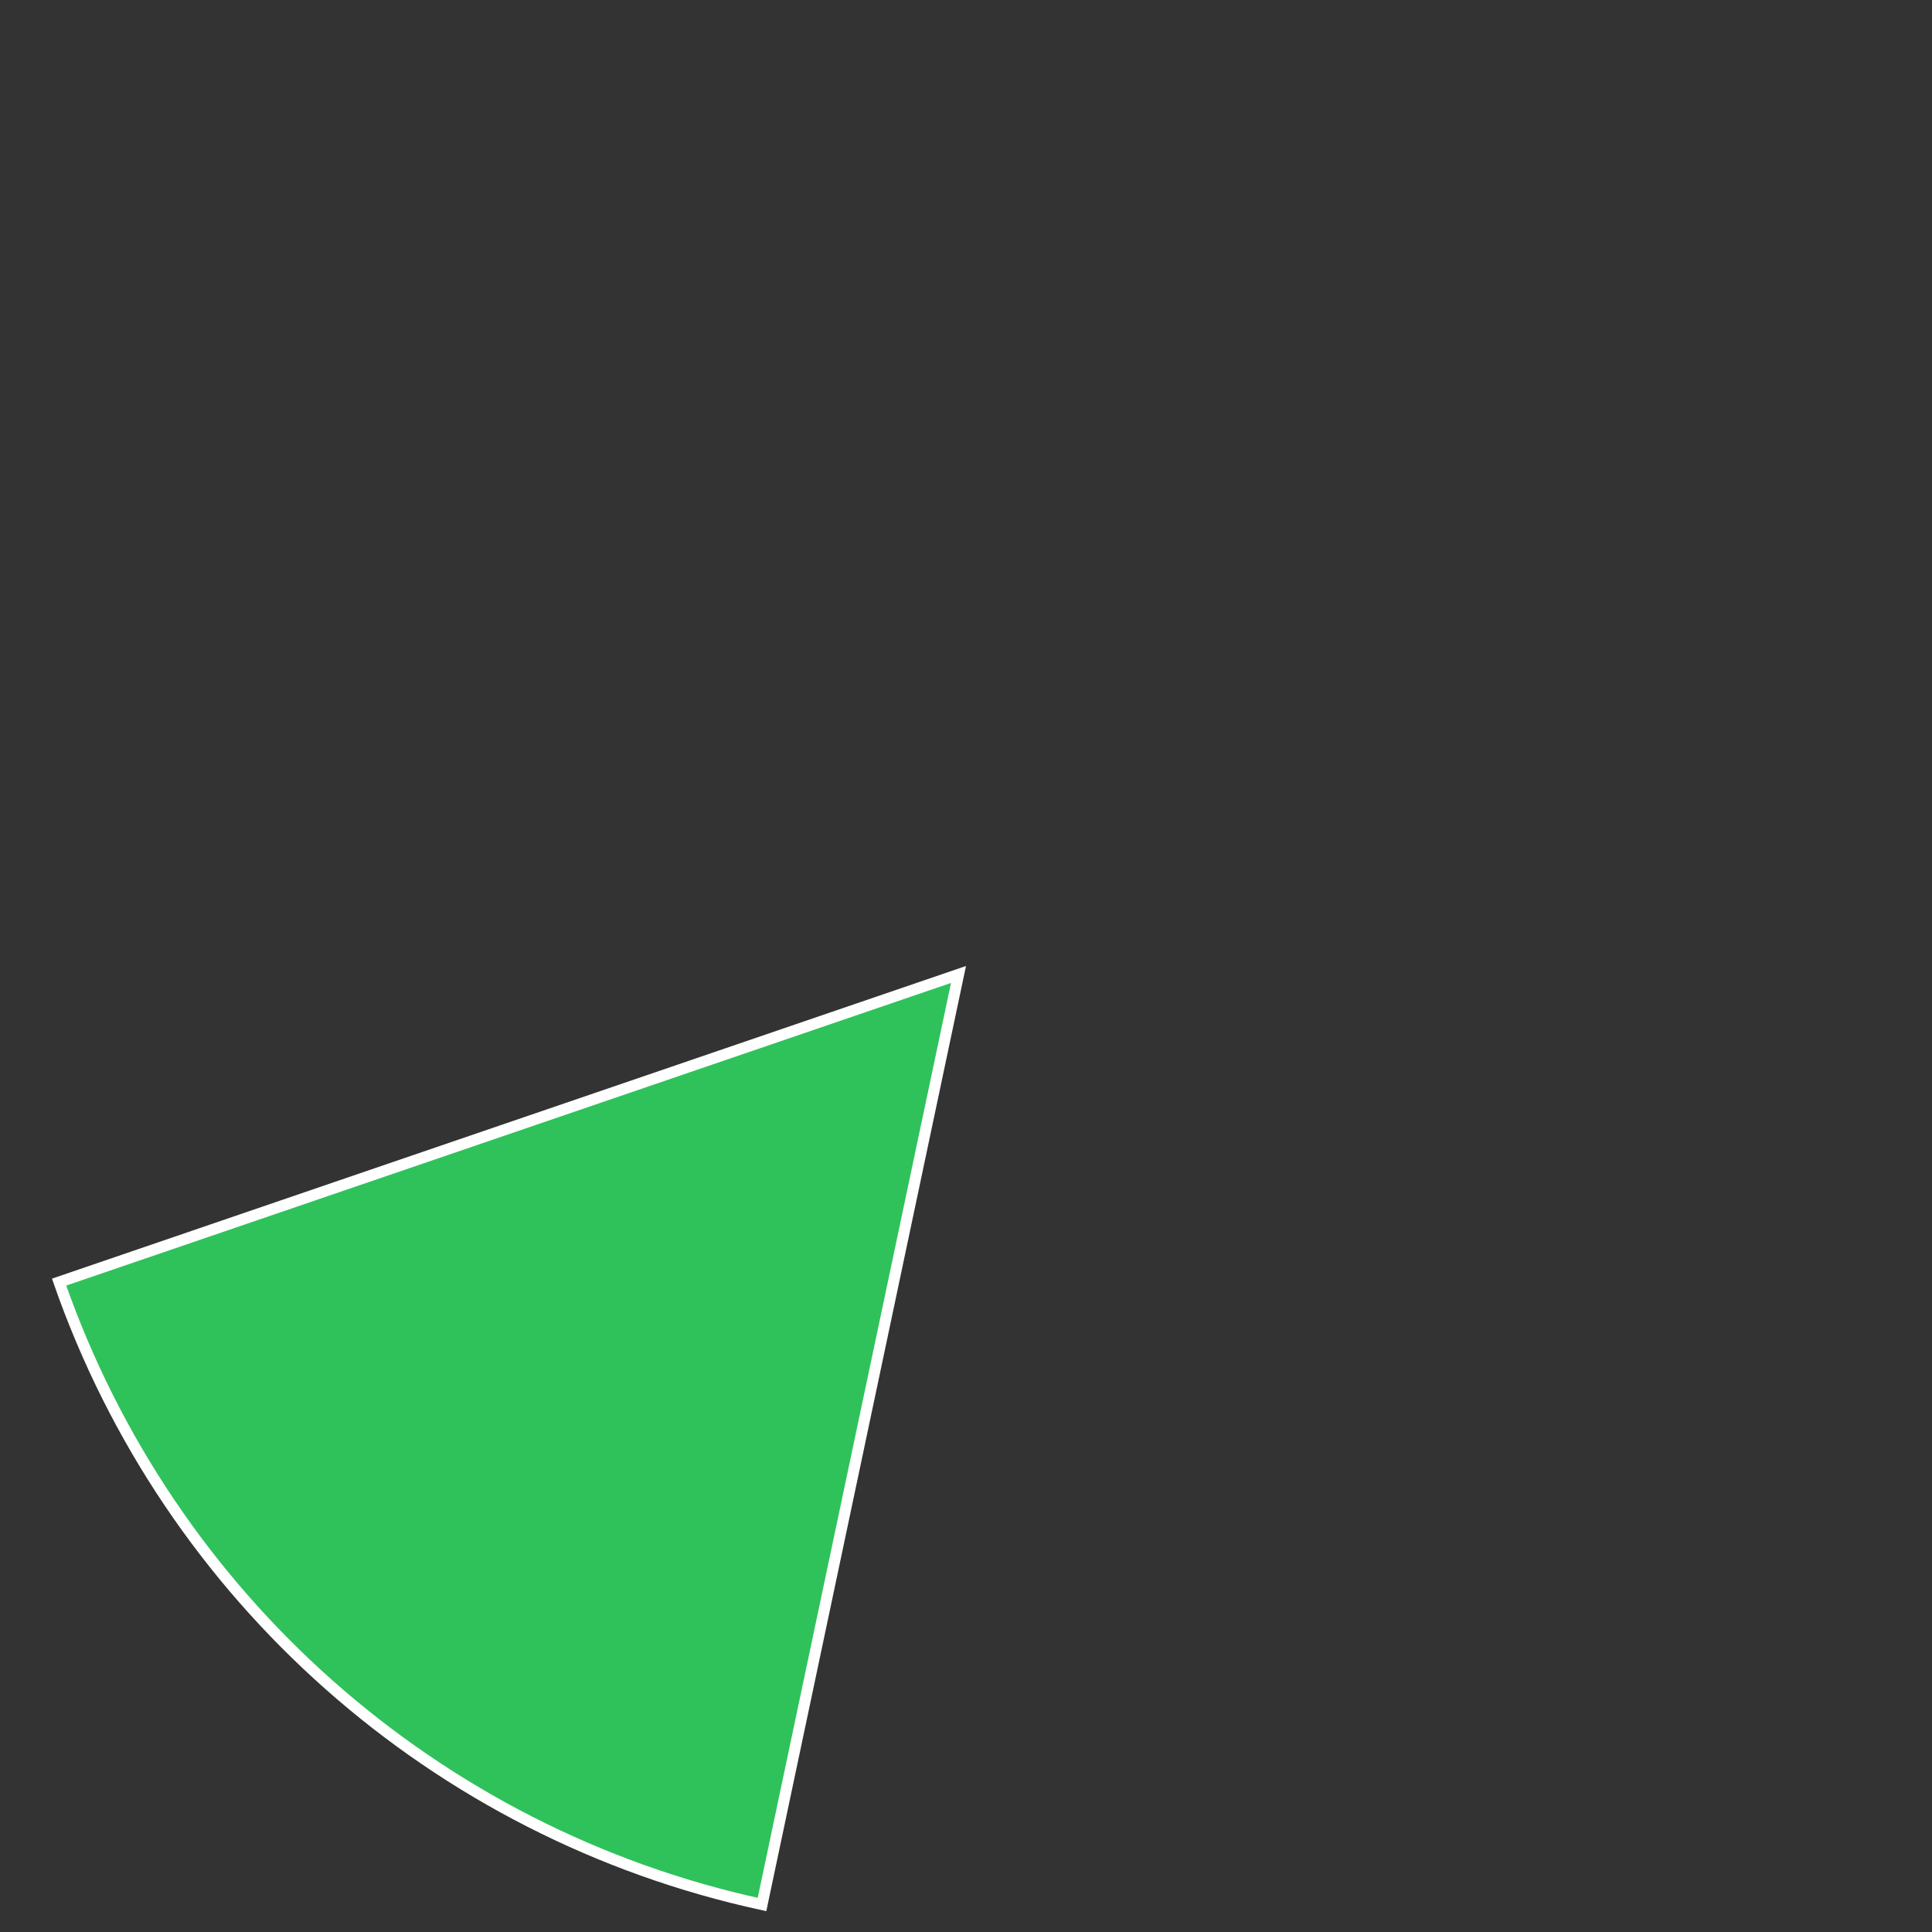 ﻿<?xml version="1.0" encoding="utf-8"?>
<svg version="1.1" xmlns:xlink="http://www.w3.org/1999/xlink" width="173px" height="173px" xmlns="http://www.w3.org/2000/svg">
  <rect width="100%" height="100%" fill="#333333" stroke="none"/>
  <g transform="matrix(1 0 0 1 -316 -785 )">
    <path d="M 384.233 955.538  C 354.984 949.181  331.142 928.069  321.292 899.805  L 401.829 872.258  L 384.233 955.538  Z " fill-rule="nonzero" fill="#2fc25b" stroke="none" />
    <path d="M 384.233 955.538  C 354.984 949.181  331.142 928.069  321.292 899.805  L 401.829 872.258  L 384.233 955.538  Z " stroke-width="1" stroke="#ffffff" fill="none" />
  </g>
</svg>